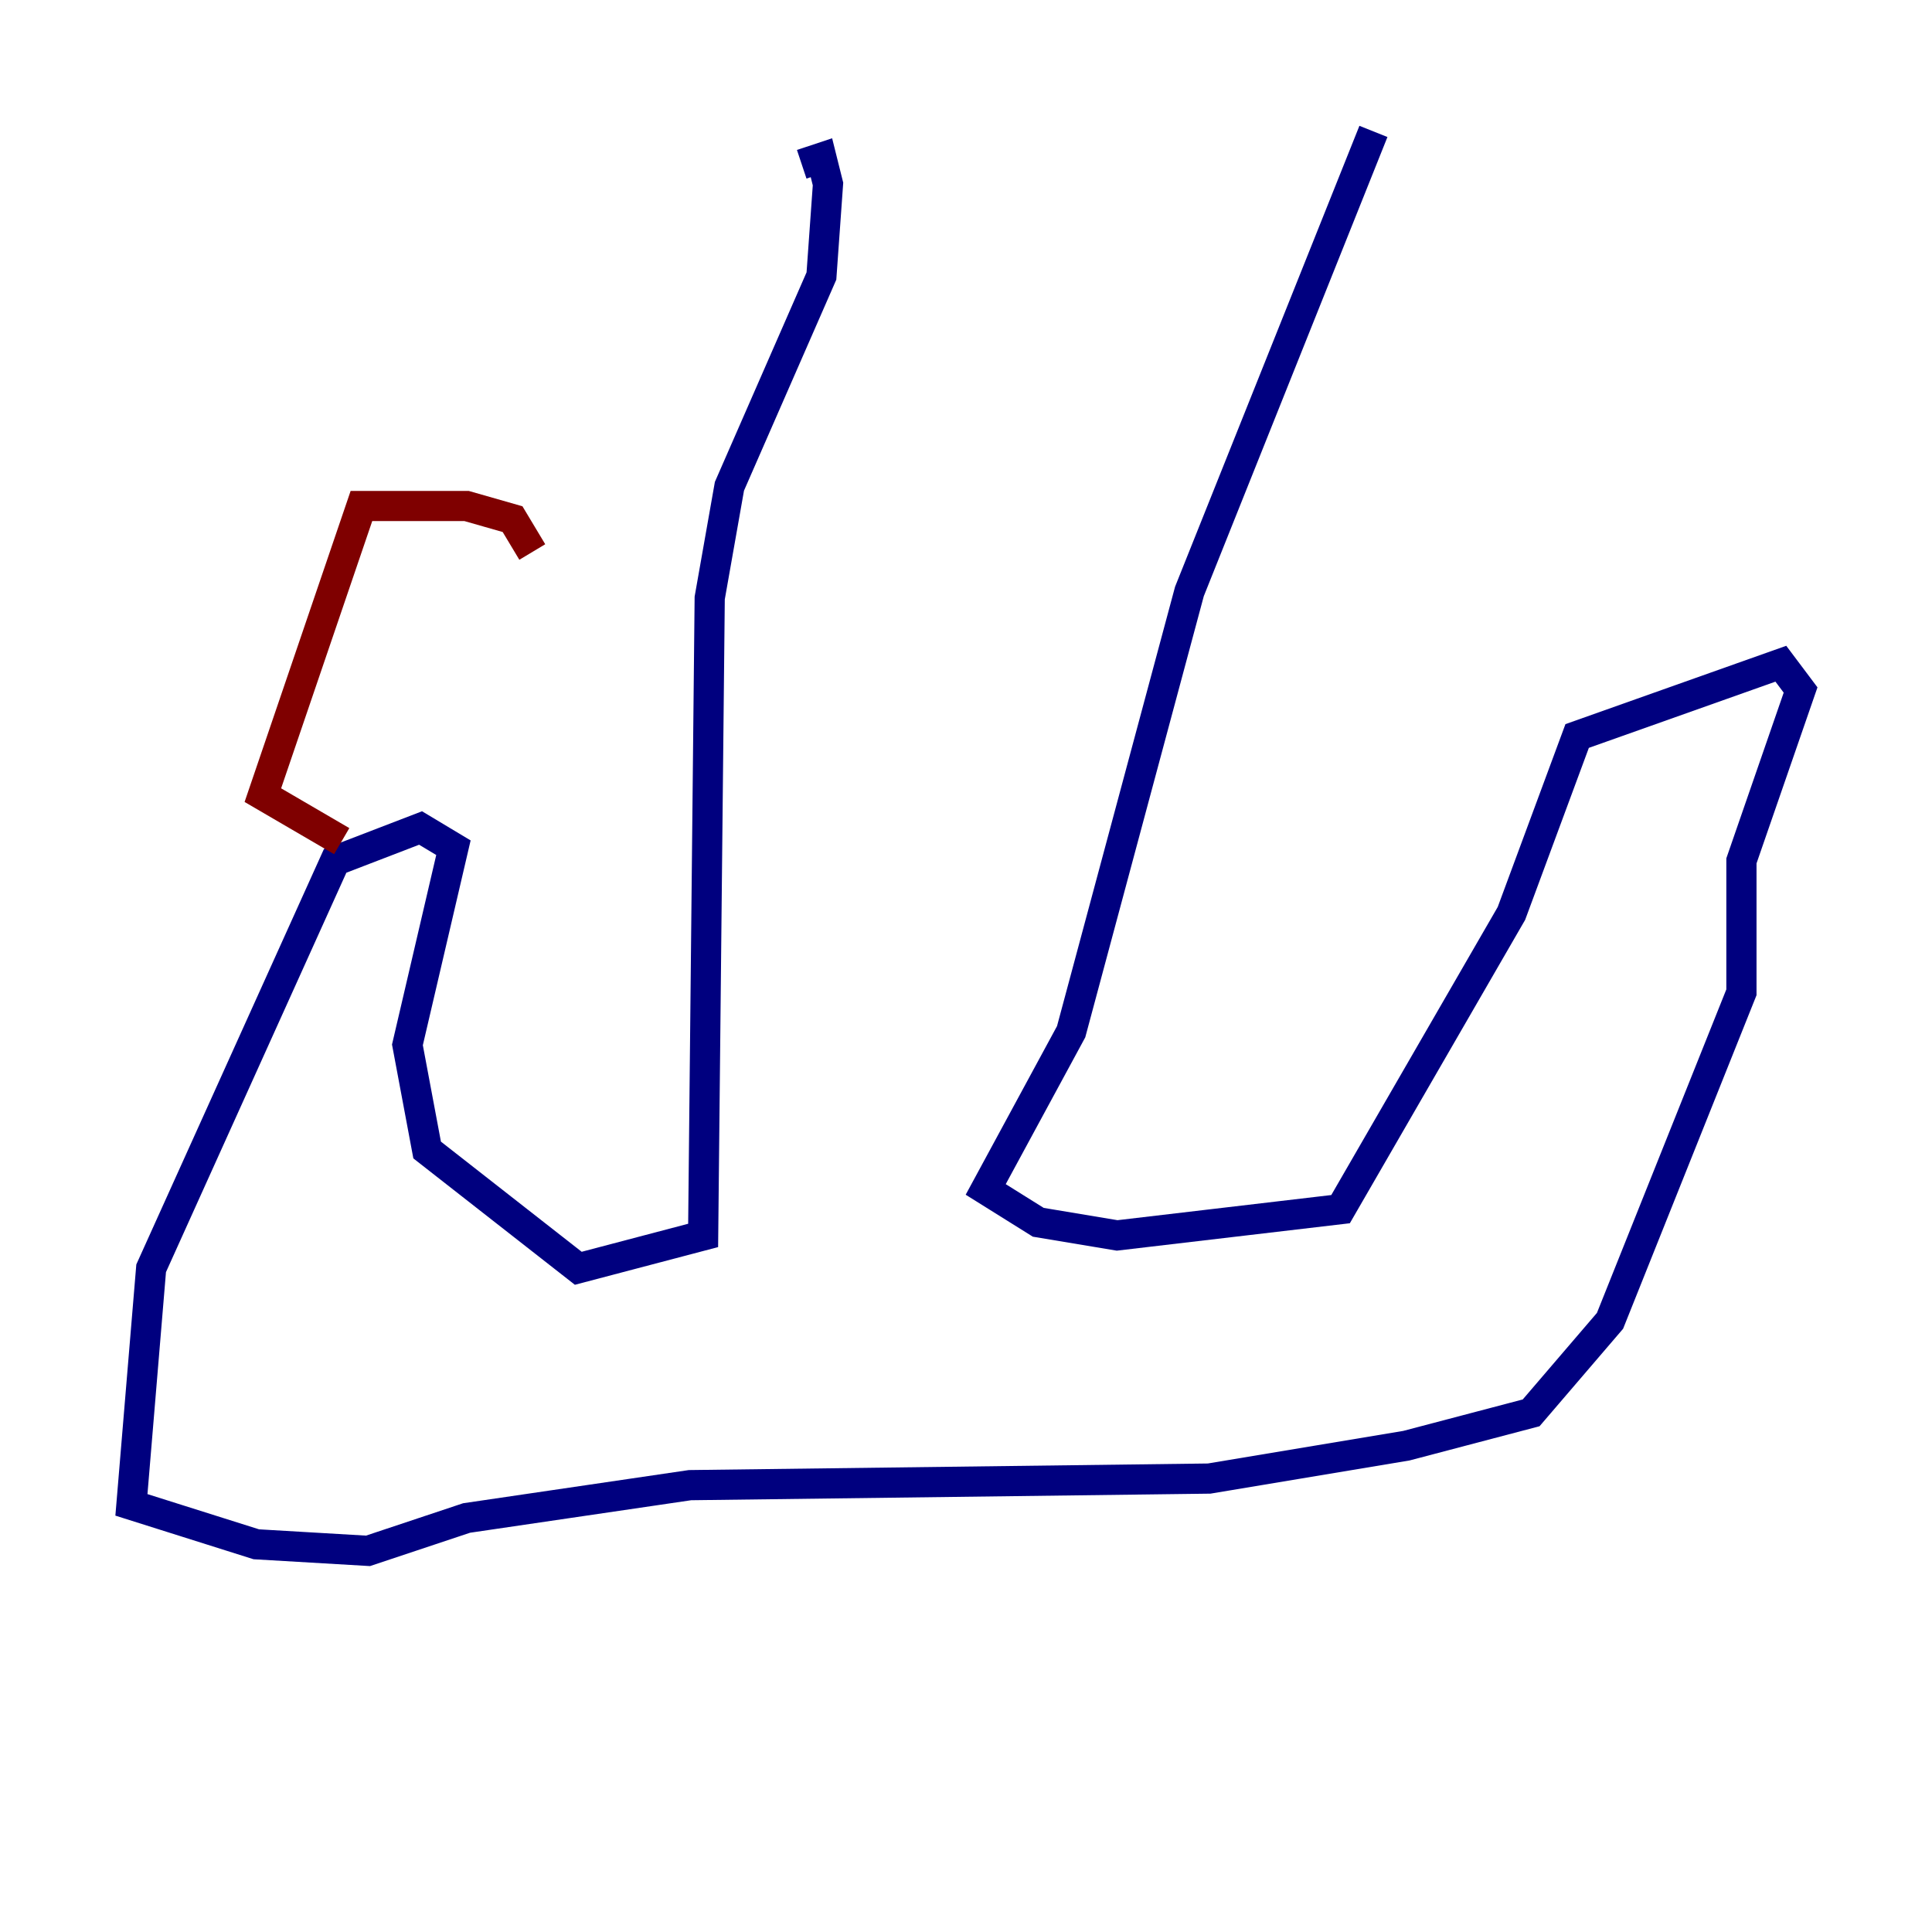 <?xml version="1.0" encoding="utf-8" ?>
<svg baseProfile="tiny" height="128" version="1.2" viewBox="0,0,128,128" width="128" xmlns="http://www.w3.org/2000/svg" xmlns:ev="http://www.w3.org/2001/xml-events" xmlns:xlink="http://www.w3.org/1999/xlink"><defs /><polyline fill="none" points="53.116,10.884 54.422,10.449 54.857,12.191 54.422,18.286 48.327,32.218 47.02,39.619 46.585,81.85 38.313,84.027 28.299,76.191 26.993,69.225 30.041,56.163 27.864,54.857 22.204,57.034 10.014,84.027 8.707,99.701 16.98,102.313 24.381,102.748 30.912,100.571 45.714,98.395 80.109,97.959 93.17,95.782 101.442,93.605 106.667,87.51 115.374,65.742 115.374,57.034 119.293,45.714 117.986,43.973 104.49,48.762 100.136,60.517 88.816,80.109 74.014,81.85 68.789,80.98 65.306,78.803 70.966,68.354 78.803,39.184 90.993,8.707" stroke="#00007f" stroke-width="2" /><polyline fill="none" points="22.64,55.728 17.415,52.68 23.946,33.524 30.912,33.524 33.959,34.395 35.265,36.571" stroke="#7f0000" stroke-width="2" /></svg>